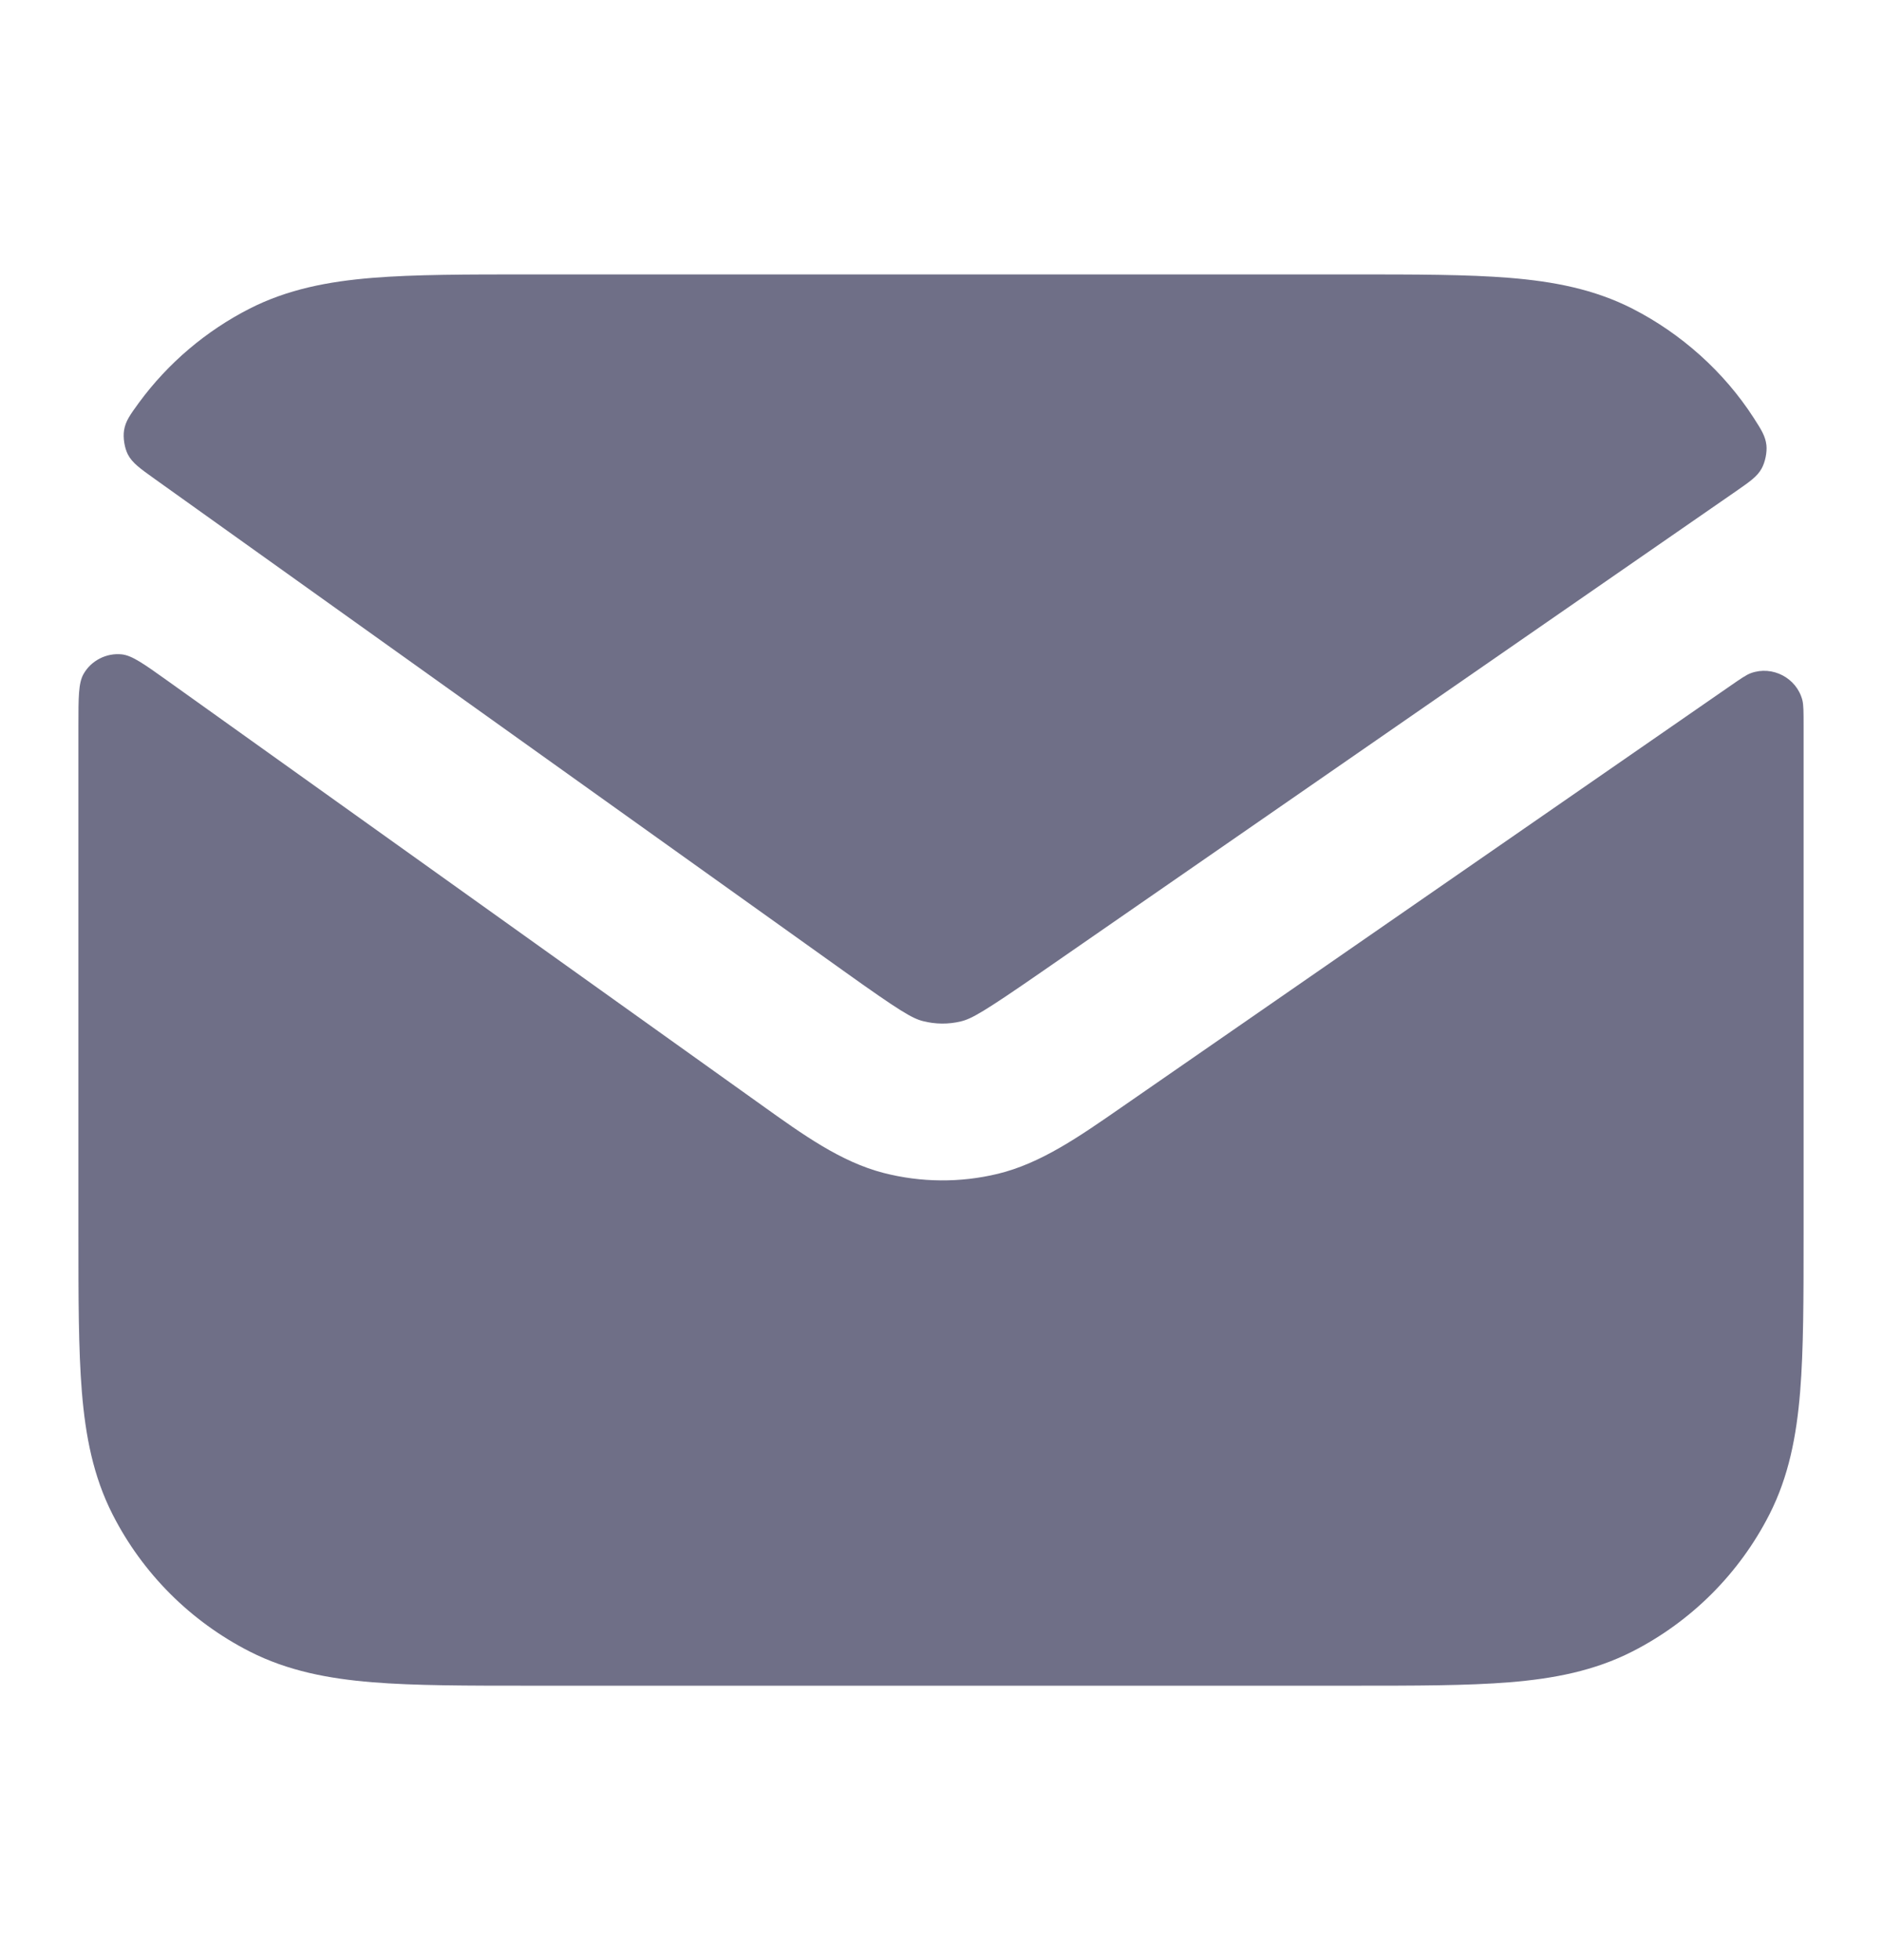 <svg width="24" height="25" viewBox="0 0 24 25" fill="none" xmlns="http://www.w3.org/2000/svg">
<path d="M2.134 8.681C1.834 8.467 1.684 8.36 1.553 8.346C1.357 8.325 1.161 8.426 1.065 8.597C1 8.712 1 8.894 1 9.259V15.741C1 16.546 1 17.211 1.044 17.752C1.09 18.314 1.189 18.831 1.436 19.316C1.819 20.069 2.431 20.68 3.184 21.064C3.669 21.311 4.186 21.41 4.748 21.456C5.289 21.5 5.954 21.5 6.759 21.5H17.241C18.046 21.5 18.711 21.5 19.252 21.456C19.814 21.41 20.331 21.311 20.816 21.064C21.569 20.68 22.18 20.069 22.564 19.316C22.811 18.831 22.91 18.314 22.956 17.752C23 17.211 23 16.546 23 15.741V9.259C23 9.08 23 8.991 22.984 8.928C22.91 8.646 22.603 8.486 22.329 8.585C22.268 8.607 22.194 8.659 22.045 8.762L14.303 14.122C13.754 14.503 13.272 14.838 12.725 14.971C12.246 15.087 11.746 15.083 11.268 14.96C10.723 14.819 10.246 14.477 9.703 14.088L2.134 8.681Z" fill="#6F6F87"/>
<path d="M22.133 6.269C22.317 6.141 22.41 6.077 22.466 5.974C22.51 5.894 22.536 5.768 22.526 5.677C22.512 5.561 22.463 5.484 22.364 5.33C21.984 4.74 21.437 4.253 20.816 3.936C20.331 3.689 19.814 3.59 19.252 3.544C18.711 3.5 18.046 3.5 17.241 3.5H6.759C5.954 3.5 5.289 3.5 4.748 3.544C4.186 3.59 3.669 3.689 3.184 3.936C2.625 4.221 2.142 4.633 1.774 5.133C1.659 5.291 1.601 5.37 1.582 5.489C1.567 5.583 1.588 5.713 1.631 5.797C1.687 5.904 1.783 5.973 1.975 6.11L10.75 12.378C11.477 12.898 11.632 12.988 11.768 13.023C11.927 13.064 12.094 13.066 12.254 13.027C12.391 12.994 12.546 12.906 13.281 12.397L22.133 6.269Z" fill="#6F6F87"/>
</svg>
